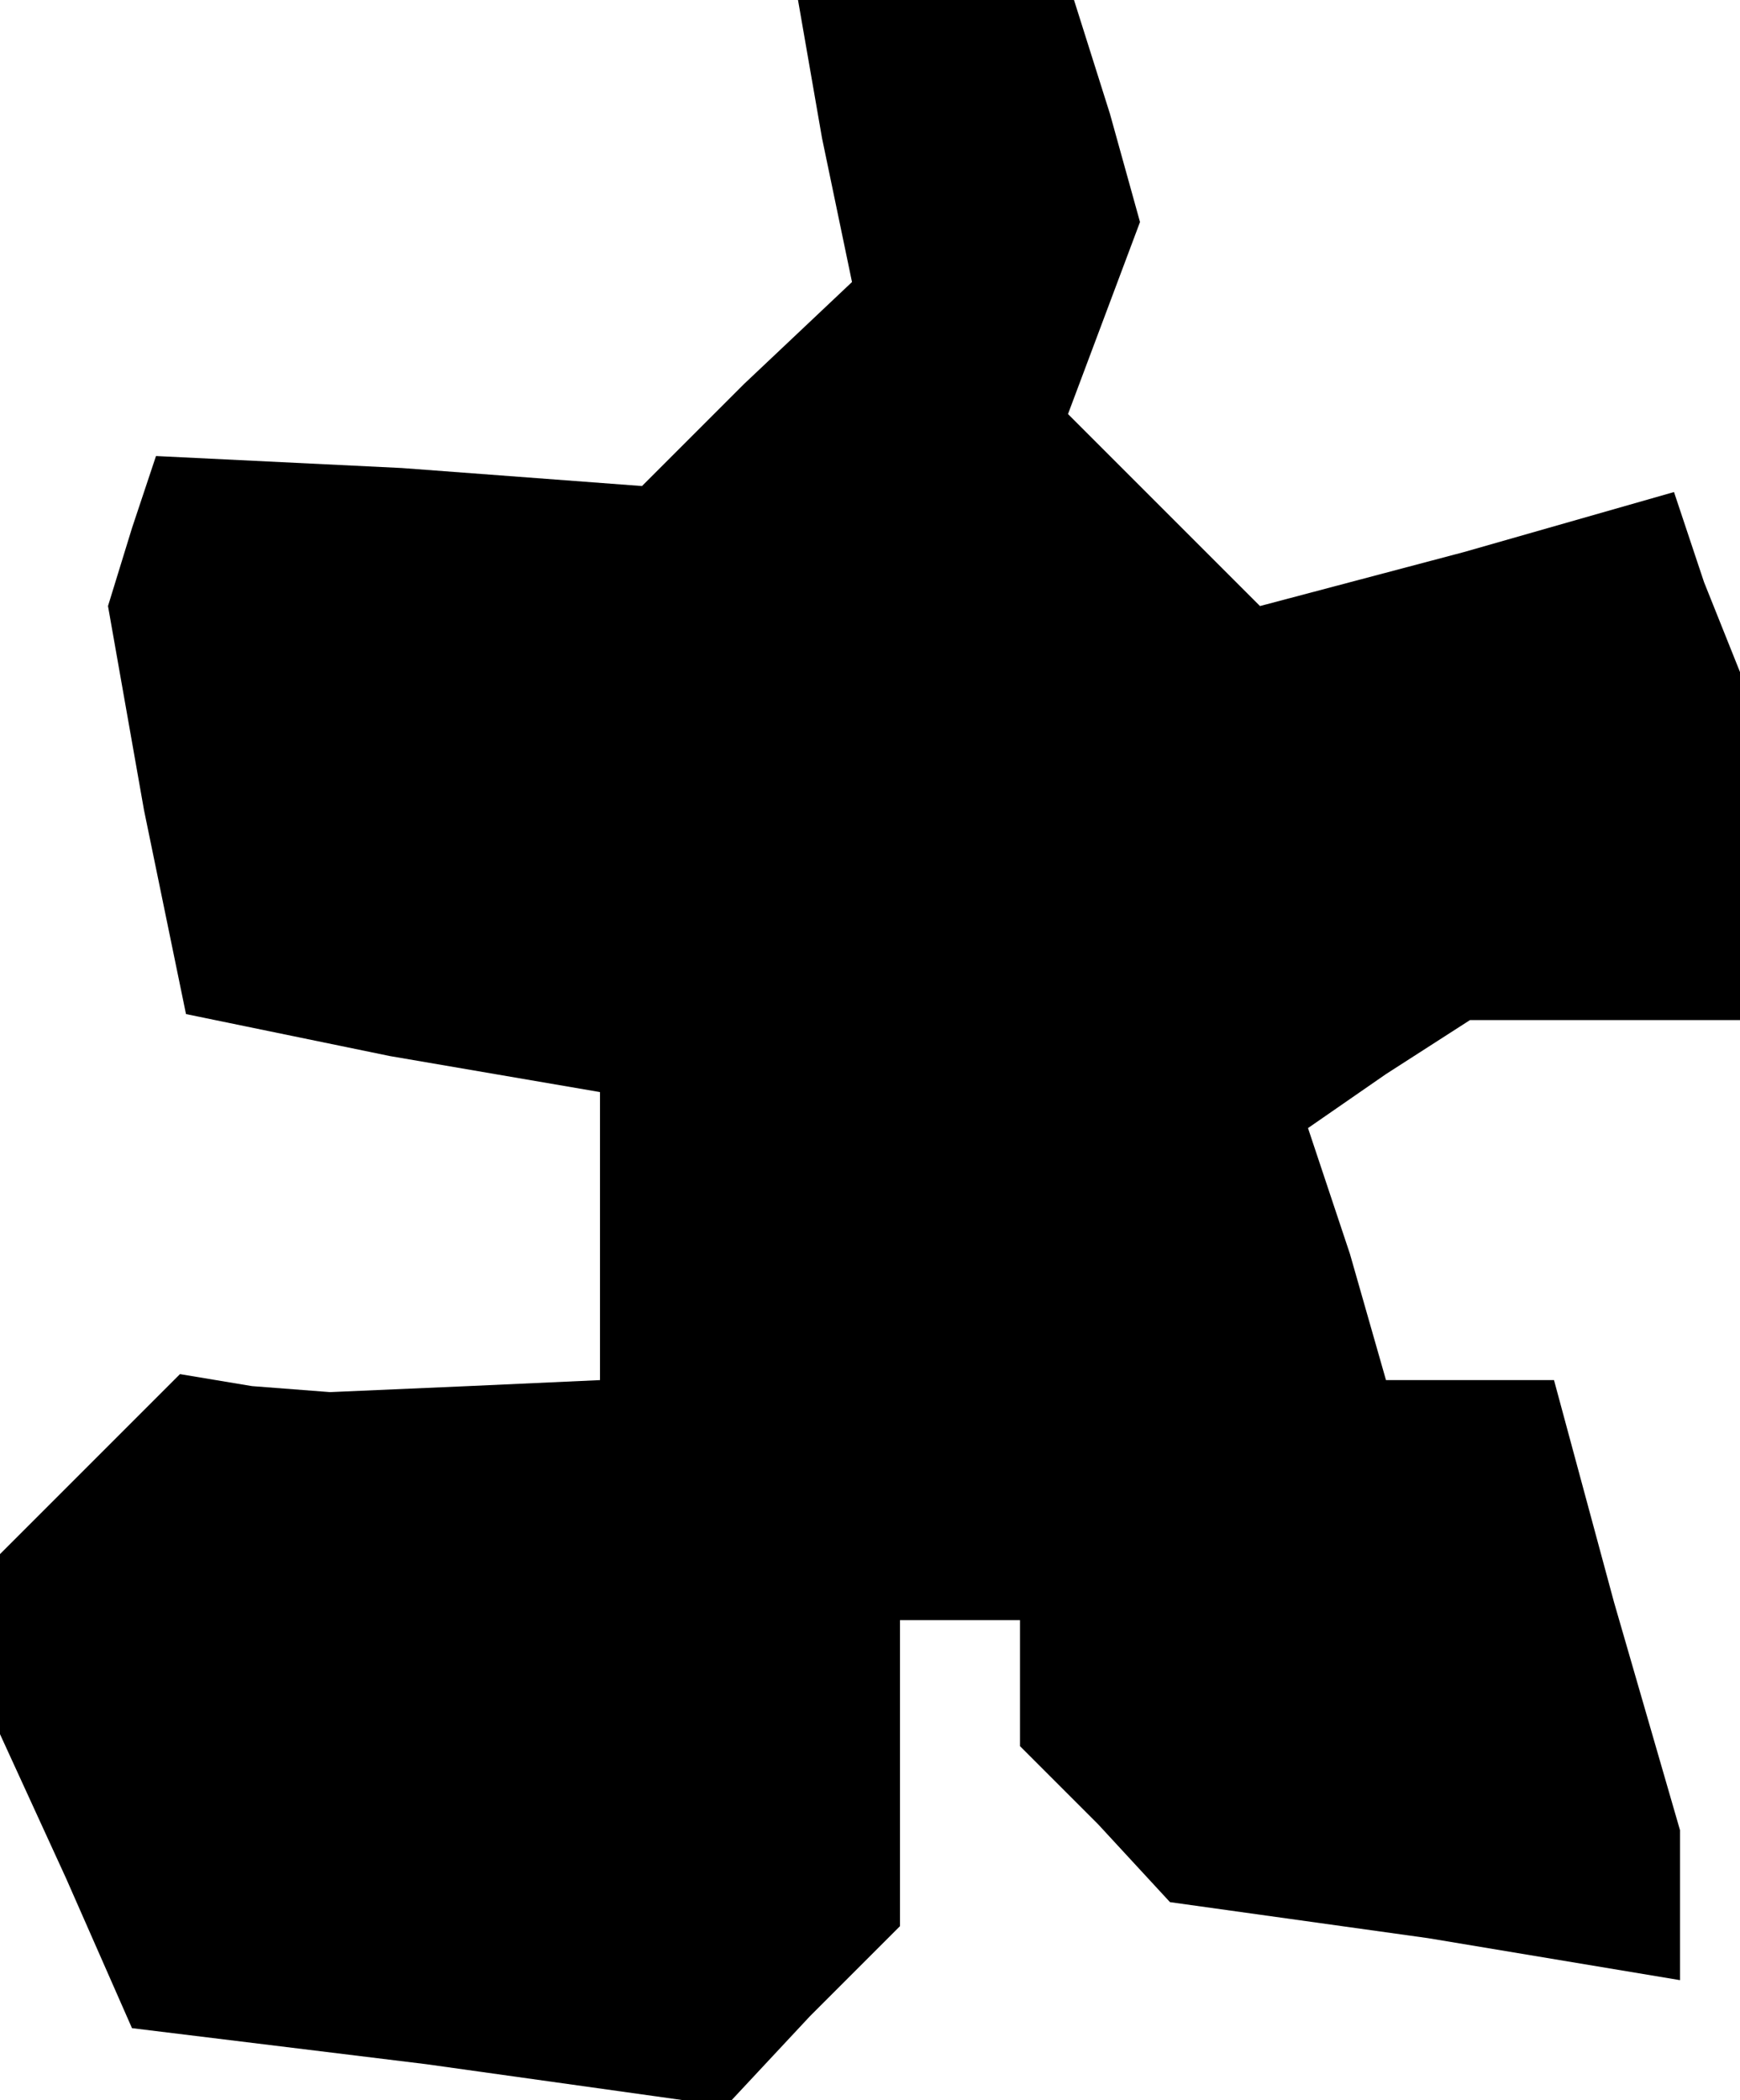 <?xml version="1.0" standalone="no"?>
<!DOCTYPE svg PUBLIC "-//W3C//DTD SVG 20010904//EN"
 "http://www.w3.org/TR/2001/REC-SVG-20010904/DTD/svg10.dtd">
<svg version="1.0" xmlns="http://www.w3.org/2000/svg"
 width="29pt" height="35pt" viewBox="0 0 29 35"
 preserveAspectRatio="xMidYMid meet">
<g transform="translate(0,35) scale(0.1,-0.1)"
fill="#000000" stroke="none">
<path d="M137 327 l5 -24 -18 -17 -17 -17 -40 3 -41 2 -4 -12 -4 -13 6 -34 7
-34 34 -7 35 -6 0 -24 0 -24 -22 -1 -23 -1 -13 1 -12 2 -15 -15 -15 -15 0 -15
0 -15 11 -24 11 -25 49 -6 50 -7 14 15 15 15 0 25 0 26 10 0 10 0 0 -11 0 -10
13 -13 12 -13 43 -6 42 -7 0 12 0 13 -11 38 -10 37 -14 0 -14 0 -6 21 -7 21
13 9 14 9 23 0 22 0 0 29 0 29 -6 15 -5 15 -35 -10 -34 -9 -16 16 -16 16 6 16
6 16 -5 18 -6 19 -23 0 -23 0 4 -23z"/>
</g>
</svg>
